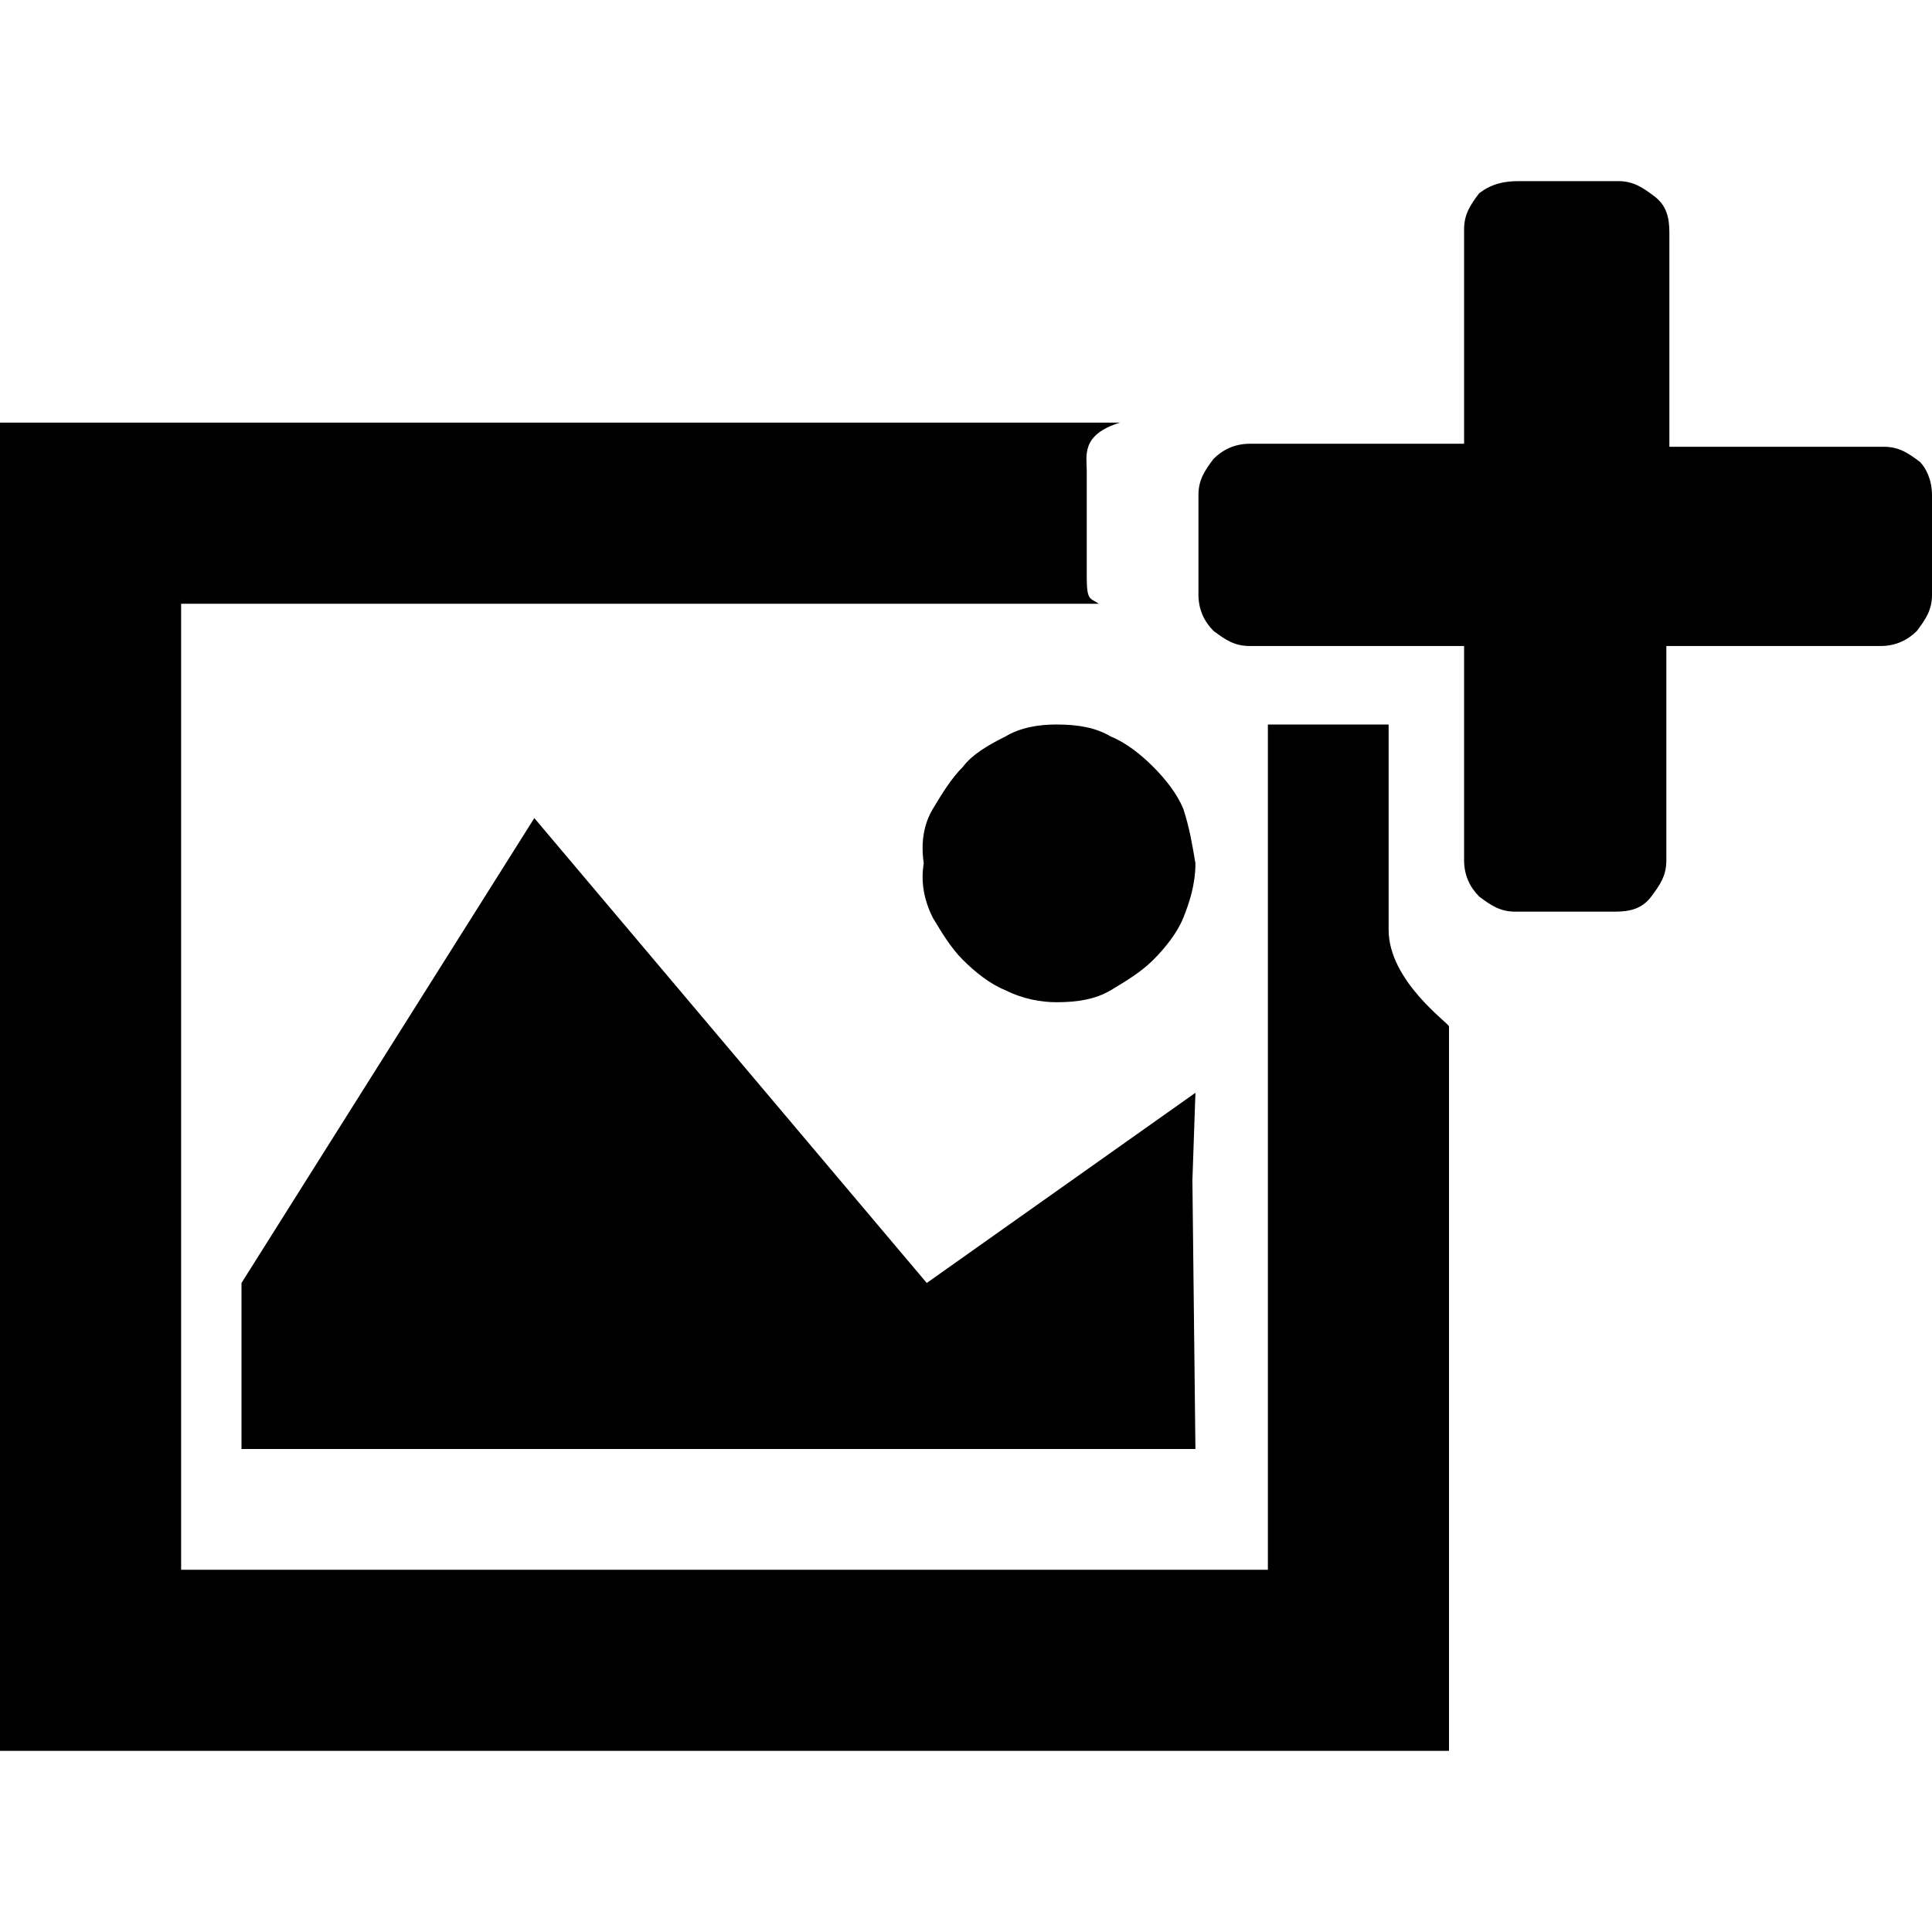 <?xml version="1.0" encoding="utf-8"?>
<!-- Generator: Adobe Illustrator 18.1.1, SVG Export Plug-In . SVG Version: 6.00 Build 0)  -->
<svg version="1.1" id="Layer_1" xmlns="http://www.w3.org/2000/svg" xmlns:xlink="http://www.w3.org/1999/xlink" x="0px" y="0px"
	 viewBox="0 0 64 64" enable-background="new 0 0 64 64" xml:space="preserve">
<g>
	<g>
		<path d="M39.2,26.8c-0.2-0.5-0.6-1-1-1.4c-0.4-0.4-0.9-0.8-1.4-1c-0.5-0.3-1.1-0.4-1.8-0.4c-0.6,0-1.2,0.1-1.7,0.4
			c-0.6,0.3-1.1,0.6-1.4,1c-0.4,0.4-0.7,0.9-1,1.4c-0.3,0.5-0.4,1.1-0.3,1.8c-0.1,0.6,0,1.2,0.3,1.8c0.3,0.5,0.6,1,1,1.4
			c0.4,0.4,0.9,0.8,1.4,1c0.6,0.3,1.2,0.4,1.7,0.4c0.7,0,1.3-0.1,1.8-0.4c0.5-0.3,1-0.6,1.4-1c0.4-0.4,0.8-0.9,1-1.4
			c0.2-0.5,0.4-1.1,0.4-1.8C39.5,28,39.4,27.4,39.2,26.8z"/>
		<polygon points="30.7,42.5 17.7,27.1 8,42.5 8,48 39.6,48 39.5,39.1 39.6,36.2 		"/>
		<path d="M46,30.8V24h-4v28H6V20h30.4c-0.3-0.2-0.4-0.1-0.4-0.9v-3.5c0-0.5-0.2-1.2,1.1-1.6H0v44h48V34C48,33.9,46,32.5,46,30.8z"
			/>
	</g>
	<g>
		<g>
			<path d="M64,16.4v3.3c0,0.5-0.2,0.8-0.5,1.2c-0.3,0.3-0.7,0.5-1.2,0.5h-7.1v7.1c0,0.5-0.2,0.8-0.5,1.2s-0.7,0.5-1.2,0.5h-3.3
				c-0.5,0-0.8-0.2-1.2-0.5c-0.3-0.3-0.5-0.7-0.5-1.2v-7.1h-7.1c-0.5,0-0.8-0.2-1.2-0.5c-0.3-0.3-0.5-0.7-0.5-1.2v-3.3
				c0-0.5,0.2-0.8,0.5-1.2c0.3-0.3,0.7-0.5,1.2-0.5h7.1V7.6c0-0.5,0.2-0.8,0.5-1.2C49.4,6.1,49.8,6,50.3,6h3.3
				c0.5,0,0.8,0.2,1.2,0.5s0.5,0.7,0.5,1.2v7.1h7.1c0.5,0,0.8,0.2,1.2,0.5C63.8,15.5,64,15.9,64,16.4z"/>
		</g>
	</g>
</g>
</svg>
